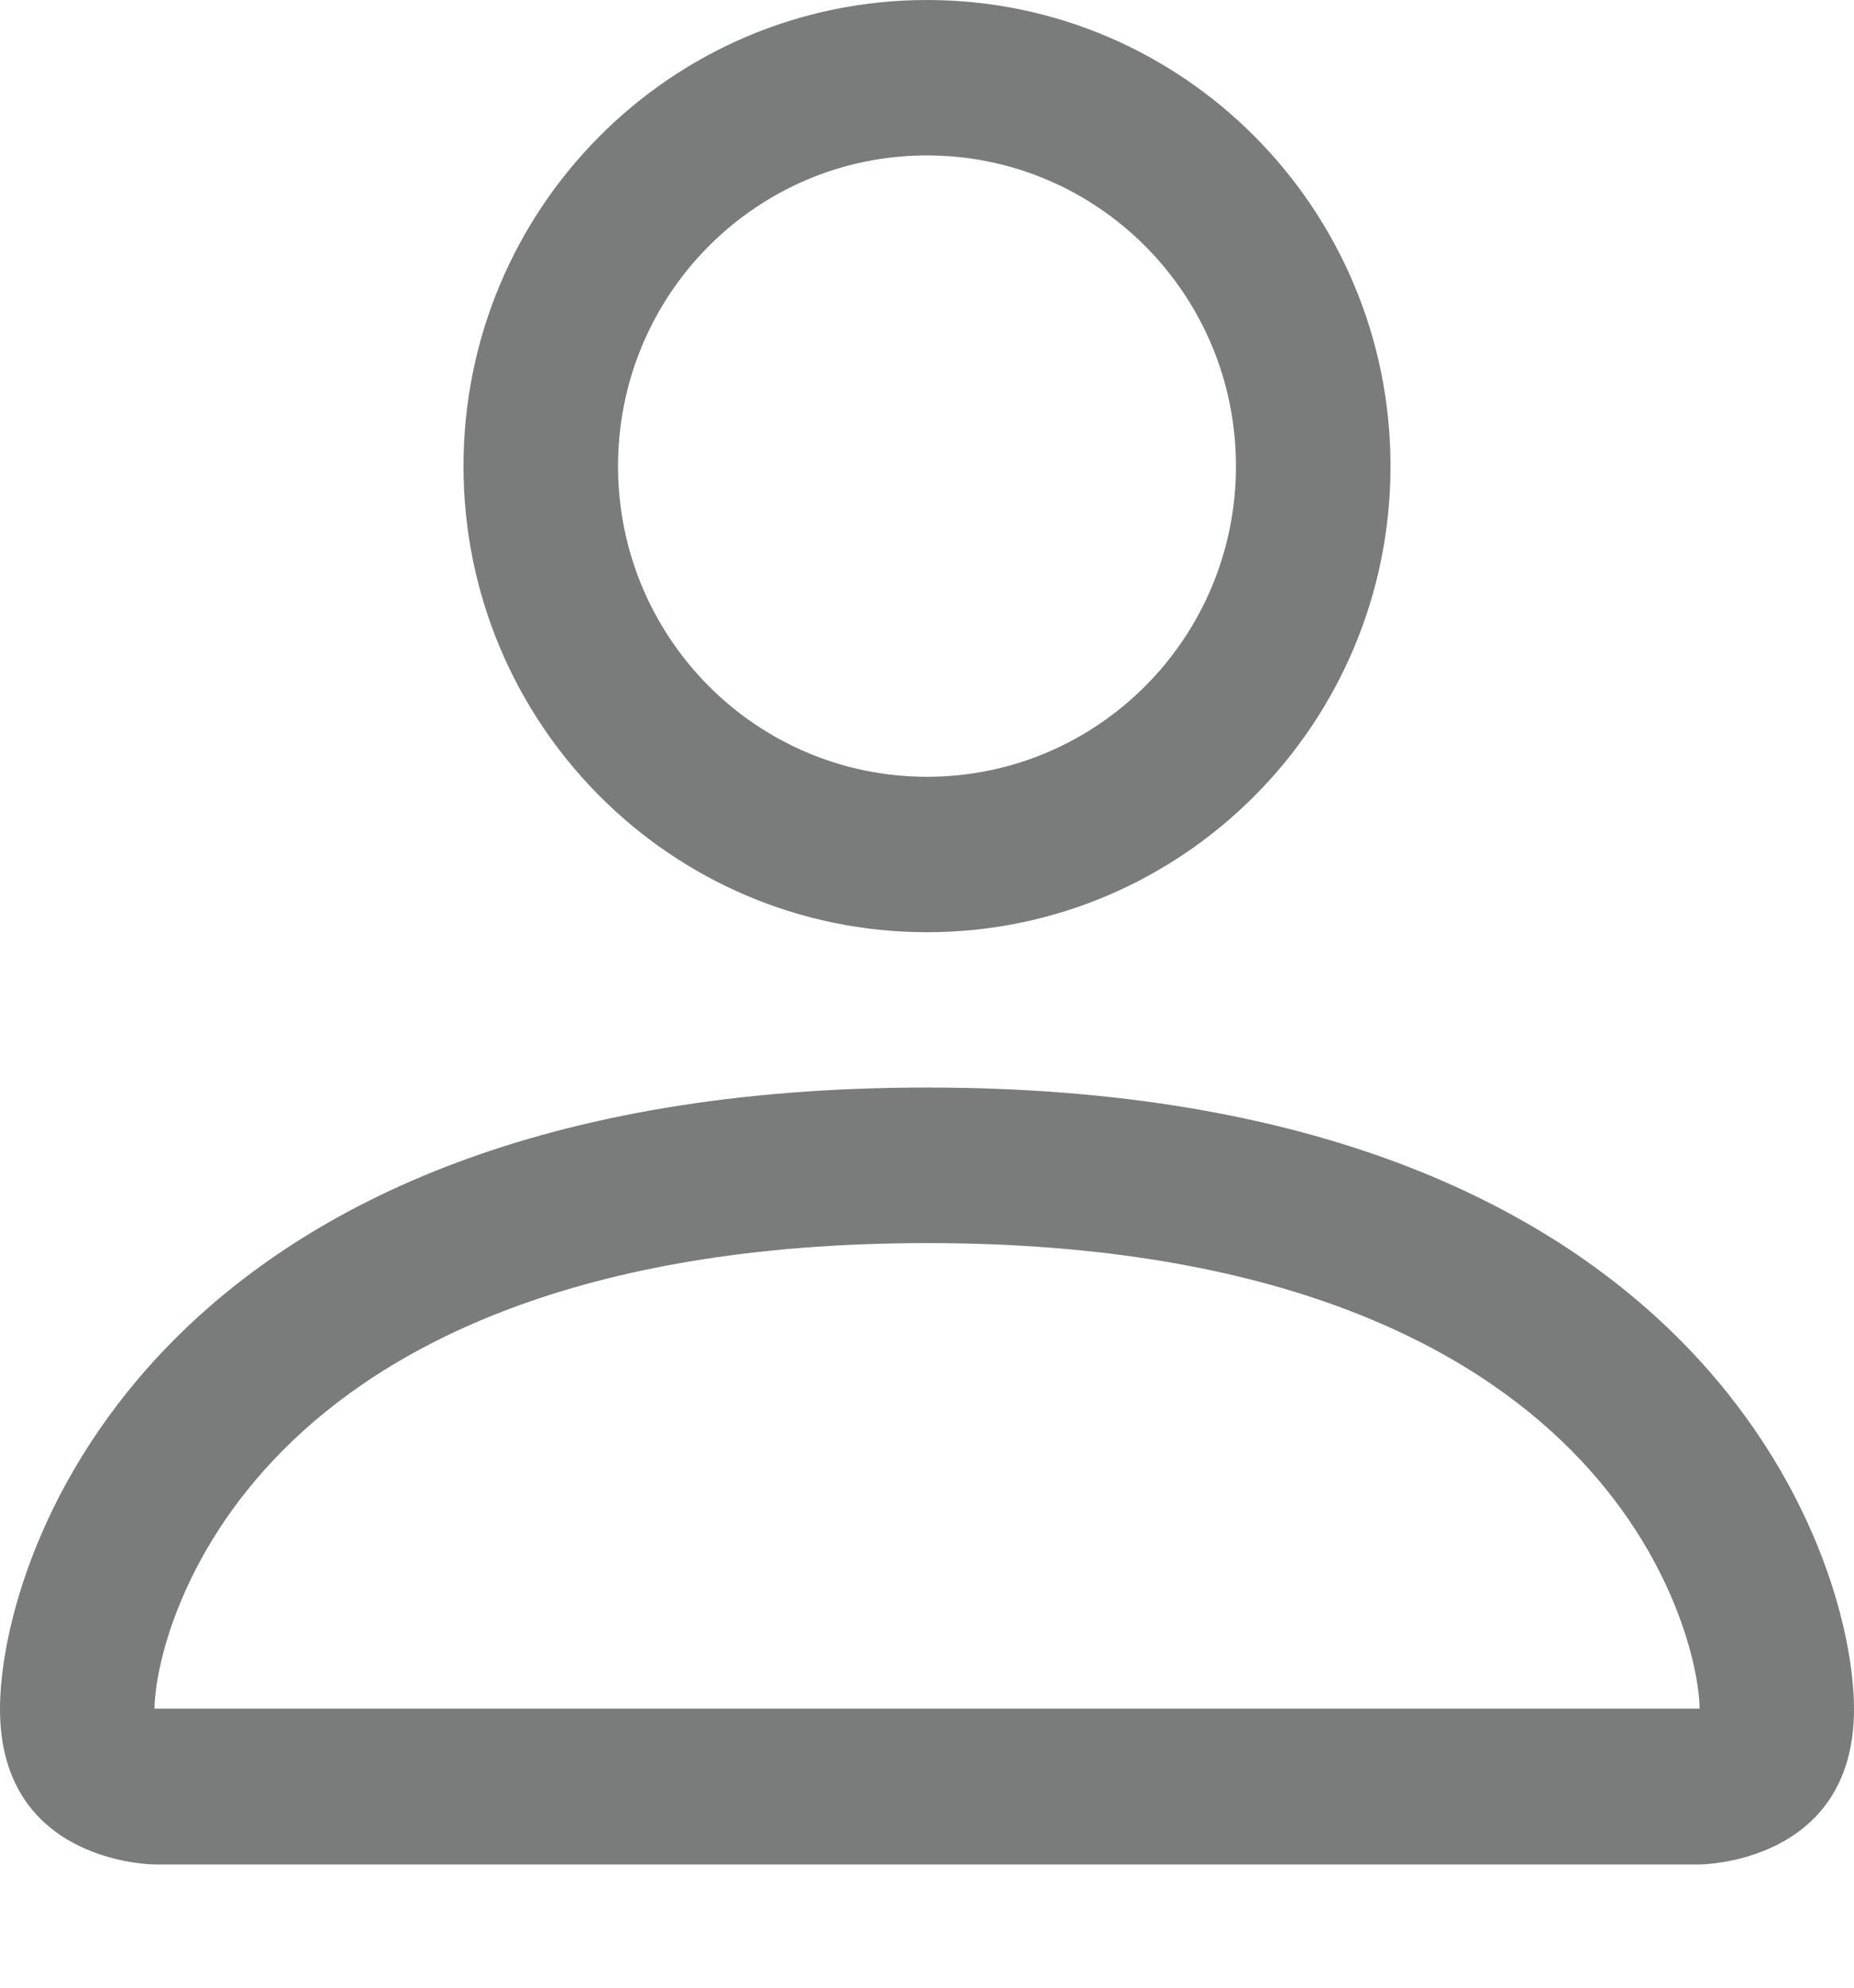 <svg width="14" height="15" viewBox="0 0 14 15" fill="none" xmlns="http://www.w3.org/2000/svg">
<path fill-rule="evenodd" clip-rule="evenodd" d="M9.333 3.518C9.333 4.813 8.289 5.862 7 5.862C5.711 5.862 4.667 4.813 4.667 3.518C4.667 2.222 5.711 1.173 7 1.173C8.289 1.173 9.333 2.222 9.333 3.518ZM7 7.035C8.933 7.035 10.5 5.46 10.5 3.518C10.5 1.575 8.933 0 7 0C5.067 0 3.5 1.575 3.5 3.518C3.5 5.46 5.067 7.035 7 7.035ZM14 12.898C14 14.07 12.833 14.07 12.833 14.07H1.167C1.167 14.07 0 14.07 0 12.898C0 11.725 1.167 8.207 7 8.207C12.833 8.207 14 11.725 14 12.898ZM12.834 12.894C12.832 12.605 12.654 11.738 11.863 10.943C11.102 10.178 9.671 9.381 7 9.381C4.33 9.381 2.899 10.178 2.138 10.943C1.346 11.738 1.168 12.605 1.167 12.894H12.834Z" fill="#7A7C7B"/>
</svg>
